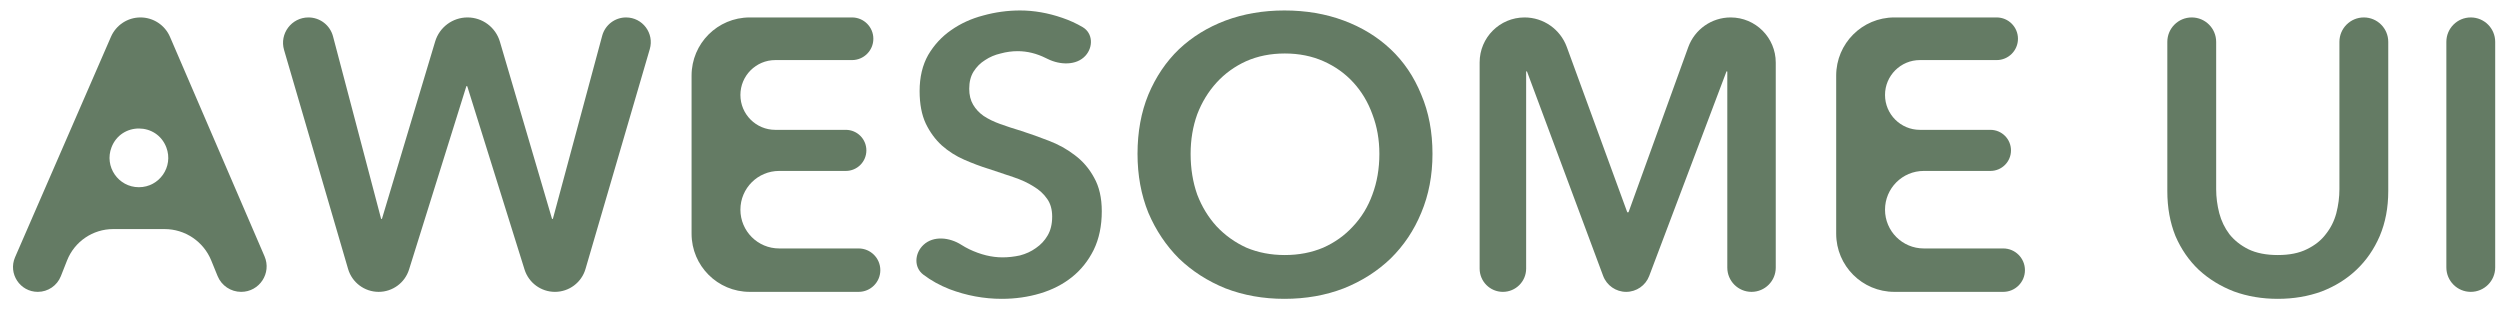 <svg width="129" height="16" viewBox="0 0 129 16" fill="none" xmlns="http://www.w3.org/2000/svg">
<g id="AWESOME UI">
<path d="M5.726 1.898C5.99 1.292 6.587 0.9 7.248 0.9C7.911 0.9 8.51 1.294 8.772 1.903L13.65 13.226C14.024 14.094 13.388 15.06 12.443 15.06C11.909 15.06 11.428 14.737 11.227 14.242L10.9 13.44C10.501 12.46 9.548 11.82 8.491 11.82H5.842C4.791 11.82 3.846 12.462 3.46 13.44L3.14 14.251C2.947 14.739 2.475 15.06 1.95 15.06C1.03 15.06 0.411 14.116 0.778 13.271L5.726 1.898ZM7.167 9.66C8.227 9.66 8.959 8.6 8.584 7.609C8.092 6.309 6.254 6.303 5.754 7.601C5.371 8.593 6.104 9.66 7.167 9.66Z" fill="#647B64"/>
<path d="M14.658 2.579C14.412 1.74 15.042 0.9 15.916 0.9C16.512 0.9 17.032 1.301 17.184 1.877L19.662 11.28C19.665 11.292 19.675 11.3 19.687 11.3C19.699 11.3 19.709 11.292 19.712 11.281L22.454 2.142C22.675 1.405 23.354 0.9 24.123 0.9C24.896 0.9 25.576 1.409 25.795 2.151L28.481 11.281C28.484 11.292 28.495 11.3 28.506 11.3C28.518 11.3 28.529 11.292 28.532 11.28L31.073 1.844C31.223 1.287 31.728 0.9 32.304 0.9C33.155 0.9 33.768 1.717 33.529 2.534L30.212 13.878C30.008 14.578 29.365 15.06 28.635 15.06C27.916 15.06 27.281 14.593 27.066 13.907L24.113 4.459C24.109 4.448 24.099 4.44 24.087 4.44C24.075 4.44 24.064 4.448 24.061 4.459L21.107 13.907C20.893 14.593 20.257 15.06 19.538 15.06C18.808 15.06 18.166 14.578 17.961 13.878L14.658 2.579Z" fill="#647B64"/>
<path d="M35.685 3.9C35.685 2.243 37.028 0.9 38.685 0.9H43.965C44.572 0.9 45.065 1.393 45.065 2C45.065 2.608 44.572 3.1 43.965 3.1H40.005C39.011 3.1 38.205 3.906 38.205 4.9C38.205 5.894 39.011 6.7 40.005 6.7H43.645C44.23 6.7 44.705 7.175 44.705 7.76C44.705 8.345 44.23 8.82 43.645 8.82H40.205C39.1 8.82 38.205 9.715 38.205 10.82C38.205 11.925 39.1 12.82 40.205 12.82H44.305C44.923 12.82 45.425 13.322 45.425 13.94C45.425 14.559 44.923 15.06 44.305 15.06H38.685C37.028 15.06 35.685 13.717 35.685 12.06V3.9Z" fill="#647B64"/>
<path d="M56.008 2.877C55.541 3.389 54.695 3.354 54.073 3.048C54.04 3.032 54.006 3.016 53.972 3C53.492 2.76 53.005 2.64 52.512 2.64C52.218 2.64 51.925 2.68 51.632 2.76C51.339 2.827 51.072 2.94 50.832 3.1C50.592 3.247 50.392 3.447 50.232 3.7C50.085 3.94 50.012 4.233 50.012 4.58C50.012 4.9 50.078 5.173 50.212 5.4C50.345 5.627 50.525 5.82 50.752 5.98C50.992 6.14 51.279 6.28 51.612 6.4C51.945 6.52 52.312 6.64 52.712 6.76C53.165 6.907 53.632 7.073 54.112 7.26C54.605 7.447 55.052 7.693 55.452 8C55.865 8.307 56.199 8.693 56.452 9.16C56.718 9.627 56.852 10.207 56.852 10.9C56.852 11.66 56.712 12.327 56.432 12.9C56.152 13.46 55.779 13.927 55.312 14.3C54.845 14.673 54.298 14.953 53.672 15.14C53.045 15.327 52.385 15.42 51.692 15.42C50.772 15.42 49.872 15.253 48.992 14.92C48.49 14.723 48.041 14.473 47.643 14.171C47.142 13.791 47.192 13.064 47.652 12.635C48.172 12.149 49.004 12.249 49.604 12.632C49.733 12.714 49.869 12.79 50.012 12.86C50.599 13.14 51.172 13.28 51.732 13.28C52.025 13.28 52.325 13.247 52.632 13.18C52.938 13.1 53.212 12.973 53.452 12.8C53.705 12.627 53.905 12.413 54.052 12.16C54.212 11.893 54.292 11.567 54.292 11.18C54.292 10.807 54.205 10.5 54.032 10.26C53.858 10.007 53.625 9.793 53.332 9.62C53.038 9.433 52.692 9.273 52.292 9.14C51.892 9.007 51.472 8.867 51.032 8.72C50.605 8.587 50.178 8.427 49.752 8.24C49.325 8.053 48.938 7.807 48.592 7.5C48.258 7.193 47.985 6.82 47.772 6.38C47.559 5.927 47.452 5.367 47.452 4.7C47.452 3.98 47.599 3.36 47.892 2.84C48.199 2.32 48.592 1.893 49.072 1.56C49.565 1.213 50.118 0.96 50.732 0.8C51.358 0.627 51.992 0.54 52.632 0.54C53.352 0.54 54.078 0.667 54.812 0.92C55.189 1.048 55.541 1.209 55.867 1.401C56.394 1.712 56.42 2.425 56.008 2.877Z" fill="#647B64"/>
<path d="M58.696 7.94C58.696 6.807 58.883 5.787 59.256 4.88C59.643 3.96 60.17 3.18 60.836 2.54C61.516 1.9 62.316 1.407 63.236 1.06C64.17 0.713 65.183 0.54 66.276 0.54C67.383 0.54 68.403 0.713 69.336 1.06C70.27 1.407 71.076 1.9 71.756 2.54C72.436 3.18 72.963 3.96 73.336 4.88C73.723 5.787 73.916 6.807 73.916 7.94C73.916 9.047 73.723 10.06 73.336 10.98C72.963 11.887 72.436 12.673 71.756 13.34C71.076 13.993 70.27 14.507 69.336 14.88C68.403 15.24 67.383 15.42 66.276 15.42C65.183 15.42 64.17 15.24 63.236 14.88C62.316 14.507 61.516 13.993 60.836 13.34C60.17 12.673 59.643 11.887 59.256 10.98C58.883 10.06 58.696 9.047 58.696 7.94ZM61.436 7.94C61.436 8.7 61.55 9.4 61.776 10.04C62.016 10.667 62.35 11.213 62.776 11.68C63.216 12.147 63.73 12.513 64.316 12.78C64.916 13.033 65.576 13.16 66.296 13.16C67.016 13.16 67.676 13.033 68.276 12.78C68.876 12.513 69.39 12.147 69.816 11.68C70.256 11.213 70.59 10.667 70.816 10.04C71.056 9.4 71.176 8.7 71.176 7.94C71.176 7.207 71.056 6.527 70.816 5.9C70.59 5.273 70.263 4.727 69.836 4.26C69.41 3.793 68.896 3.427 68.296 3.16C67.696 2.893 67.03 2.76 66.296 2.76C65.563 2.76 64.896 2.893 64.296 3.16C63.71 3.427 63.203 3.793 62.776 4.26C62.35 4.727 62.016 5.273 61.776 5.9C61.55 6.527 61.436 7.207 61.436 7.94Z" fill="#647B64"/>
<path d="M76.349 3.219C76.349 1.938 77.387 0.9 78.668 0.9C79.641 0.9 80.511 1.508 80.846 2.422L83.959 10.932C83.965 10.949 83.981 10.96 83.999 10.96C84.017 10.96 84.033 10.949 84.039 10.932L87.113 2.435C87.447 1.514 88.322 0.9 89.302 0.9C90.587 0.9 91.629 1.942 91.629 3.227V13.81C91.629 14.5 91.069 15.06 90.379 15.06C89.689 15.06 89.129 14.5 89.129 13.81V3.704C89.129 3.691 89.118 3.68 89.105 3.68C89.095 3.68 89.087 3.686 89.083 3.695L85.099 14.239C84.912 14.733 84.439 15.06 83.911 15.06C83.381 15.06 82.906 14.73 82.721 14.233L78.795 3.695C78.791 3.686 78.782 3.68 78.772 3.68C78.76 3.68 78.749 3.691 78.749 3.704V13.86C78.749 14.523 78.212 15.06 77.549 15.06C76.886 15.06 76.349 14.523 76.349 13.86V3.219Z" fill="#647B64"/>
<path d="M94.747 3.9C94.747 2.243 96.091 0.9 97.747 0.9H103.027C103.635 0.9 104.127 1.393 104.127 2C104.127 2.608 103.635 3.1 103.027 3.1H99.067C98.073 3.1 97.267 3.906 97.267 4.9C97.267 5.894 98.073 6.7 99.067 6.7H102.707C103.293 6.7 103.767 7.175 103.767 7.76C103.767 8.345 103.293 8.82 102.707 8.82H99.267C98.163 8.82 97.267 9.715 97.267 10.82C97.267 11.925 98.163 12.82 99.267 12.82H103.367C103.986 12.82 104.487 13.322 104.487 13.94C104.487 14.559 103.986 15.06 103.367 15.06H97.747C96.091 15.06 94.747 13.717 94.747 12.06V3.9Z" fill="#647B64"/>
<path d="M123.234 9.86C123.234 10.713 123.088 11.487 122.794 12.18C122.501 12.86 122.101 13.44 121.594 13.92C121.088 14.4 120.488 14.773 119.794 15.04C119.101 15.293 118.348 15.42 117.534 15.42C116.721 15.42 115.968 15.293 115.274 15.04C114.581 14.773 113.974 14.4 113.454 13.92C112.948 13.44 112.548 12.86 112.254 12.18C111.974 11.487 111.834 10.713 111.834 9.86V2.16C111.834 1.464 112.398 0.9 113.094 0.9C113.79 0.9 114.354 1.464 114.354 2.16V9.76C114.354 10.173 114.408 10.587 114.514 11C114.621 11.4 114.794 11.76 115.034 12.08C115.288 12.4 115.614 12.66 116.014 12.86C116.428 13.06 116.934 13.16 117.534 13.16C118.134 13.16 118.634 13.06 119.034 12.86C119.448 12.66 119.774 12.4 120.014 12.08C120.268 11.76 120.448 11.4 120.554 11C120.661 10.587 120.714 10.173 120.714 9.76V2.16C120.714 1.464 121.279 0.9 121.974 0.9C122.67 0.9 123.234 1.464 123.234 2.16V9.86Z" fill="#647B64"/>
<path d="M126.232 2.16C126.232 1.464 126.796 0.9 127.492 0.9C128.188 0.9 128.752 1.464 128.752 2.16V13.8C128.752 14.496 128.188 15.06 127.492 15.06C126.796 15.06 126.232 14.496 126.232 13.8V2.16Z" fill="#647B64"/>
</g>
</svg>
